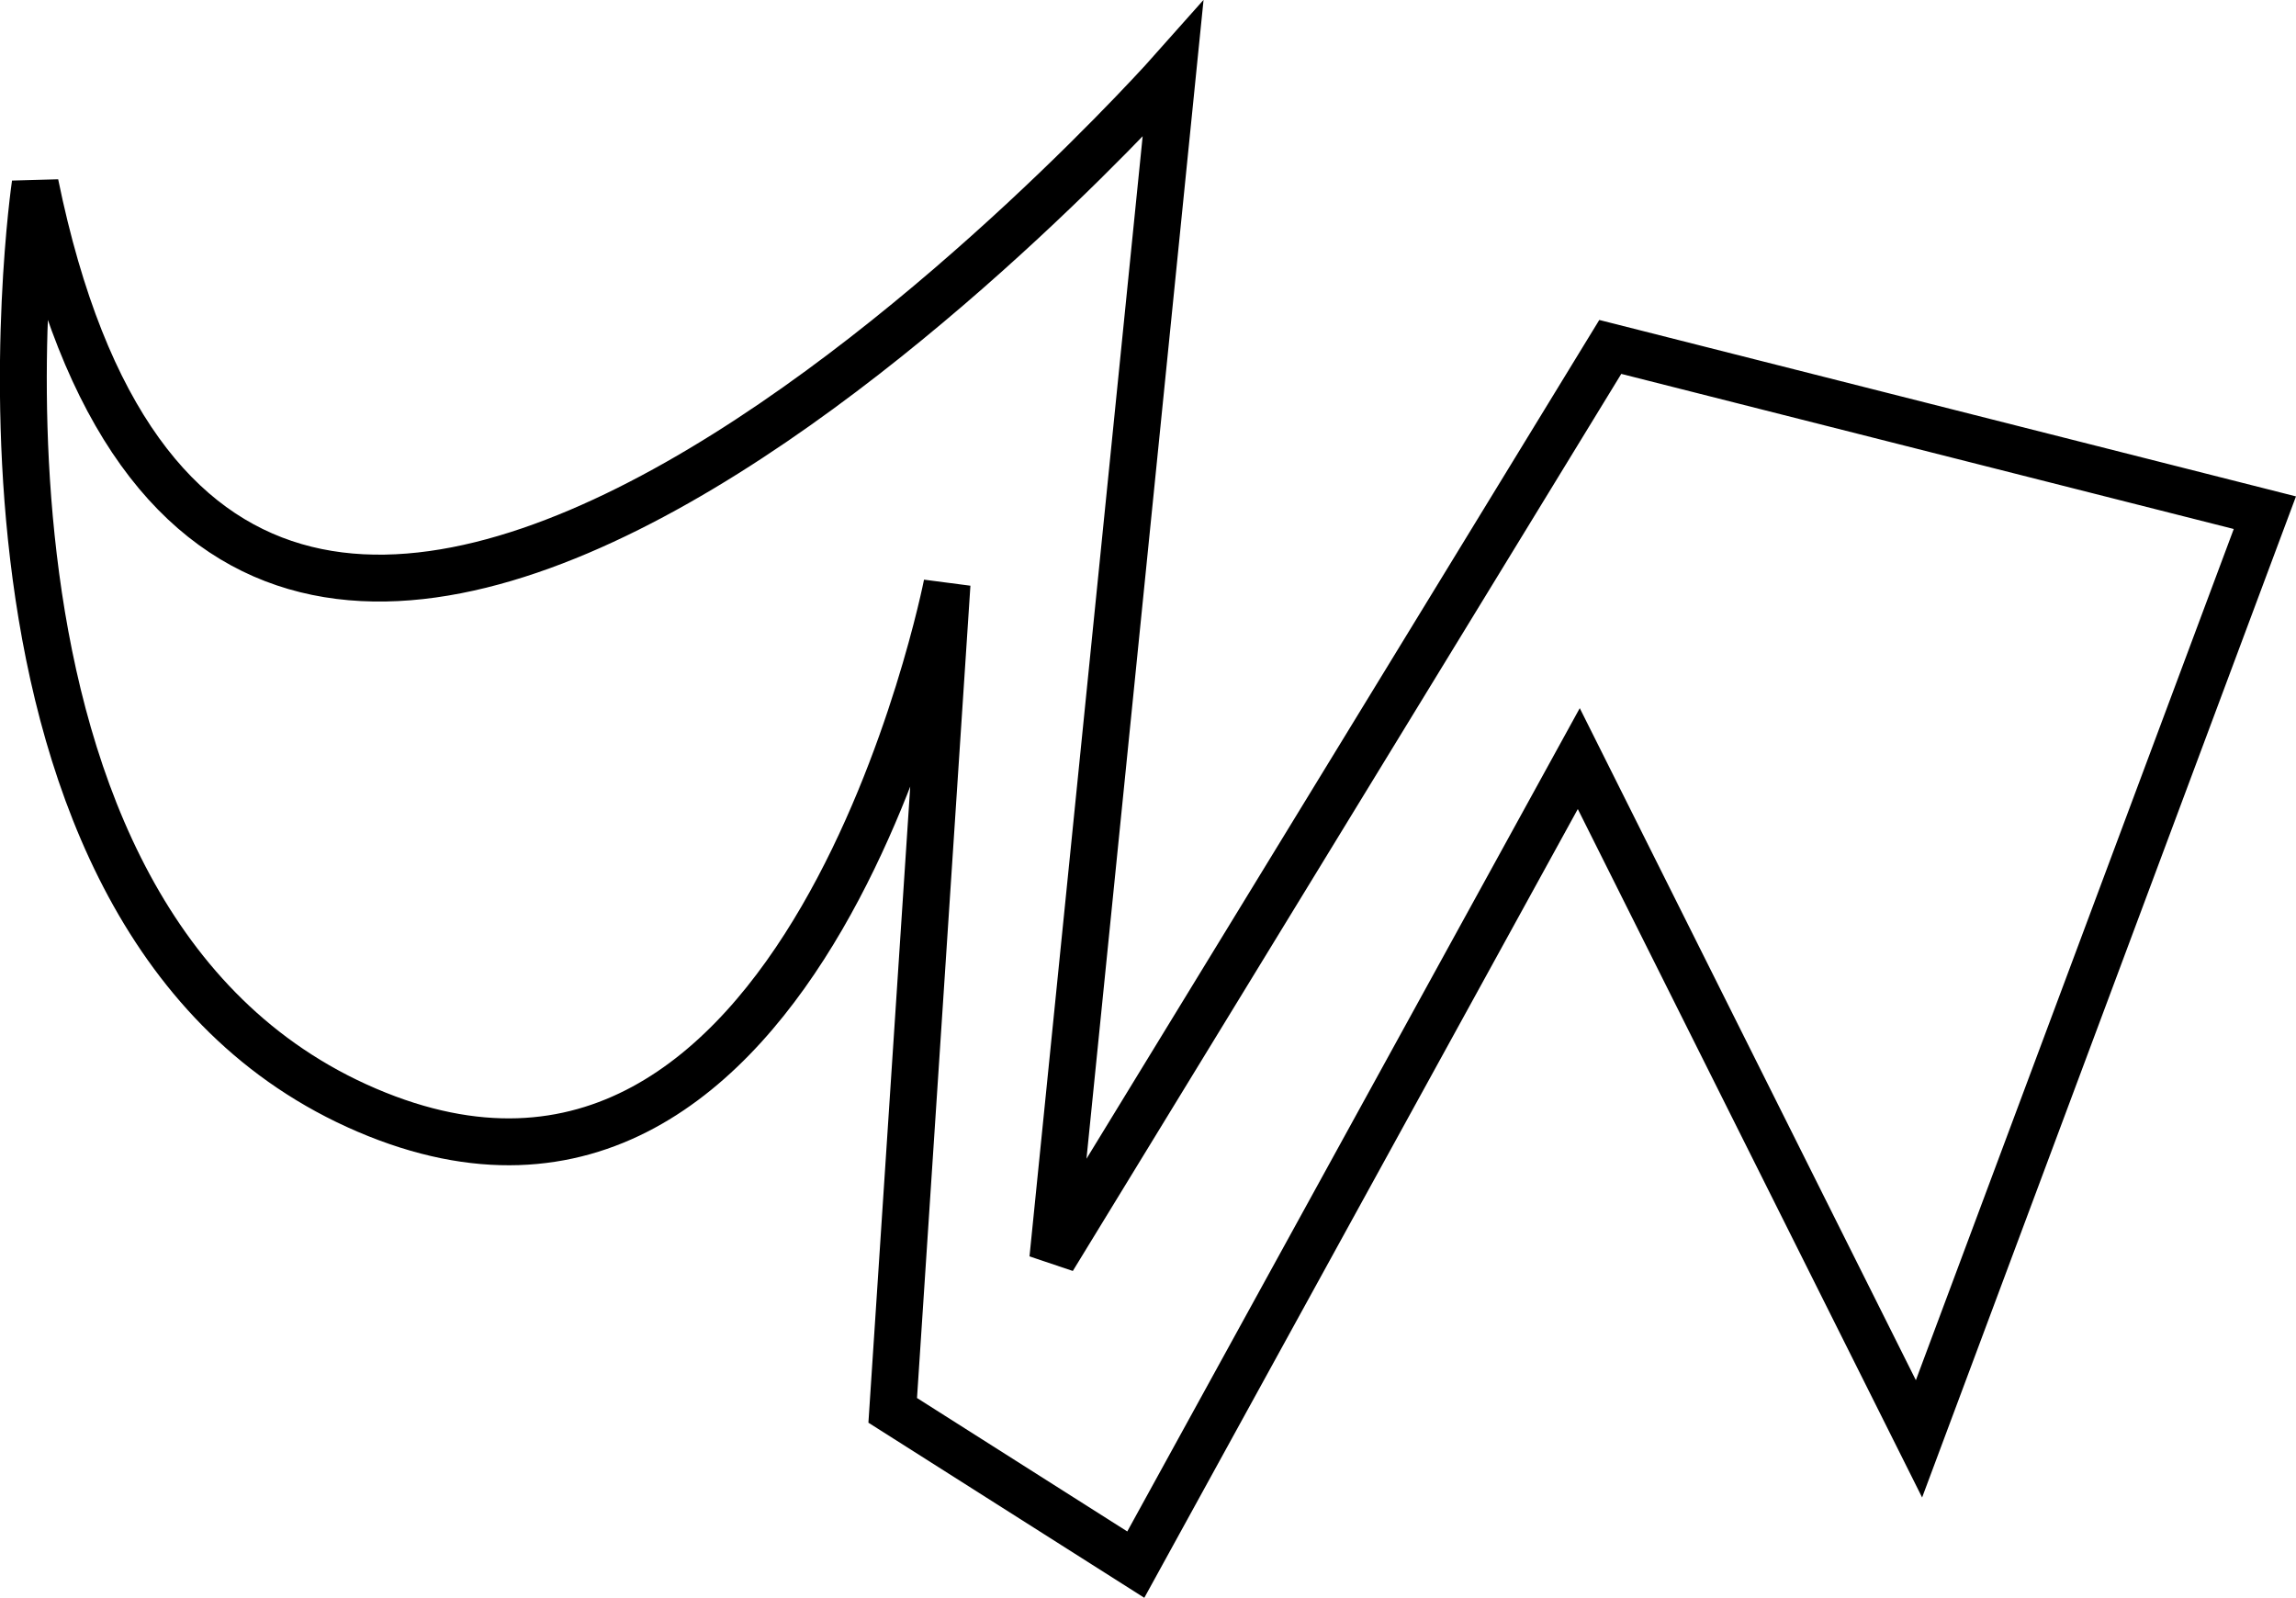 <?xml version="1.0" encoding="UTF-8" standalone="no"?>
<!-- Created with Inkscape (http://www.inkscape.org/) -->

<svg
   width="12.978mm"
   height="9.032mm"
   viewBox="0 0 12.978 9.032"
   version="1.1"
   id="svg1"
   inkscape:export-filename="bitmap.svg"
   inkscape:export-xdpi="96"
   inkscape:export-ydpi="96"
   xmlns:inkscape="http://www.inkscape.org/namespaces/inkscape"
   xmlns:sodipodi="http://sodipodi.sourceforge.net/DTD/sodipodi-0.dtd"
   xmlns="http://www.w3.org/2000/svg"
   xmlns:svg="http://www.w3.org/2000/svg">
  <sodipodi:namedview
     id="namedview1"
     pagecolor="#ffffff"
     bordercolor="#000000"
     borderopacity="0.25"
     inkscape:showpageshadow="2"
     inkscape:pageopacity="0.0"
     inkscape:pagecheckerboard="0"
     inkscape:deskcolor="#d1d1d1"
     inkscape:document-units="mm" />
  <defs
     id="defs1" />
  <g
     inkscape:label="Capa 1"
     inkscape:groupmode="layer"
     id="layer1"
     transform="translate(-1.756,-1.432)">
    <path
       style="fill:#ffffff;fill-opacity:0;stroke:#000000;stroke-width:0.265;stroke-dasharray:none;stroke-opacity:1"
       d="M 1.955,2.472 C 3.054,7.837 8.386,1.826 8.386,1.826 L 7.707,8.547 10.858,3.393 14.558,4.33 12.603,9.565 10.68,5.72 8.176,10.276 6.802,9.404 7.109,4.734 c 0,0 -0.792,4.039 -3.28,2.973 C 1.341,6.641 1.955,2.472 1.955,2.472 Z"
       id="path1" />
  </g>
</svg>
